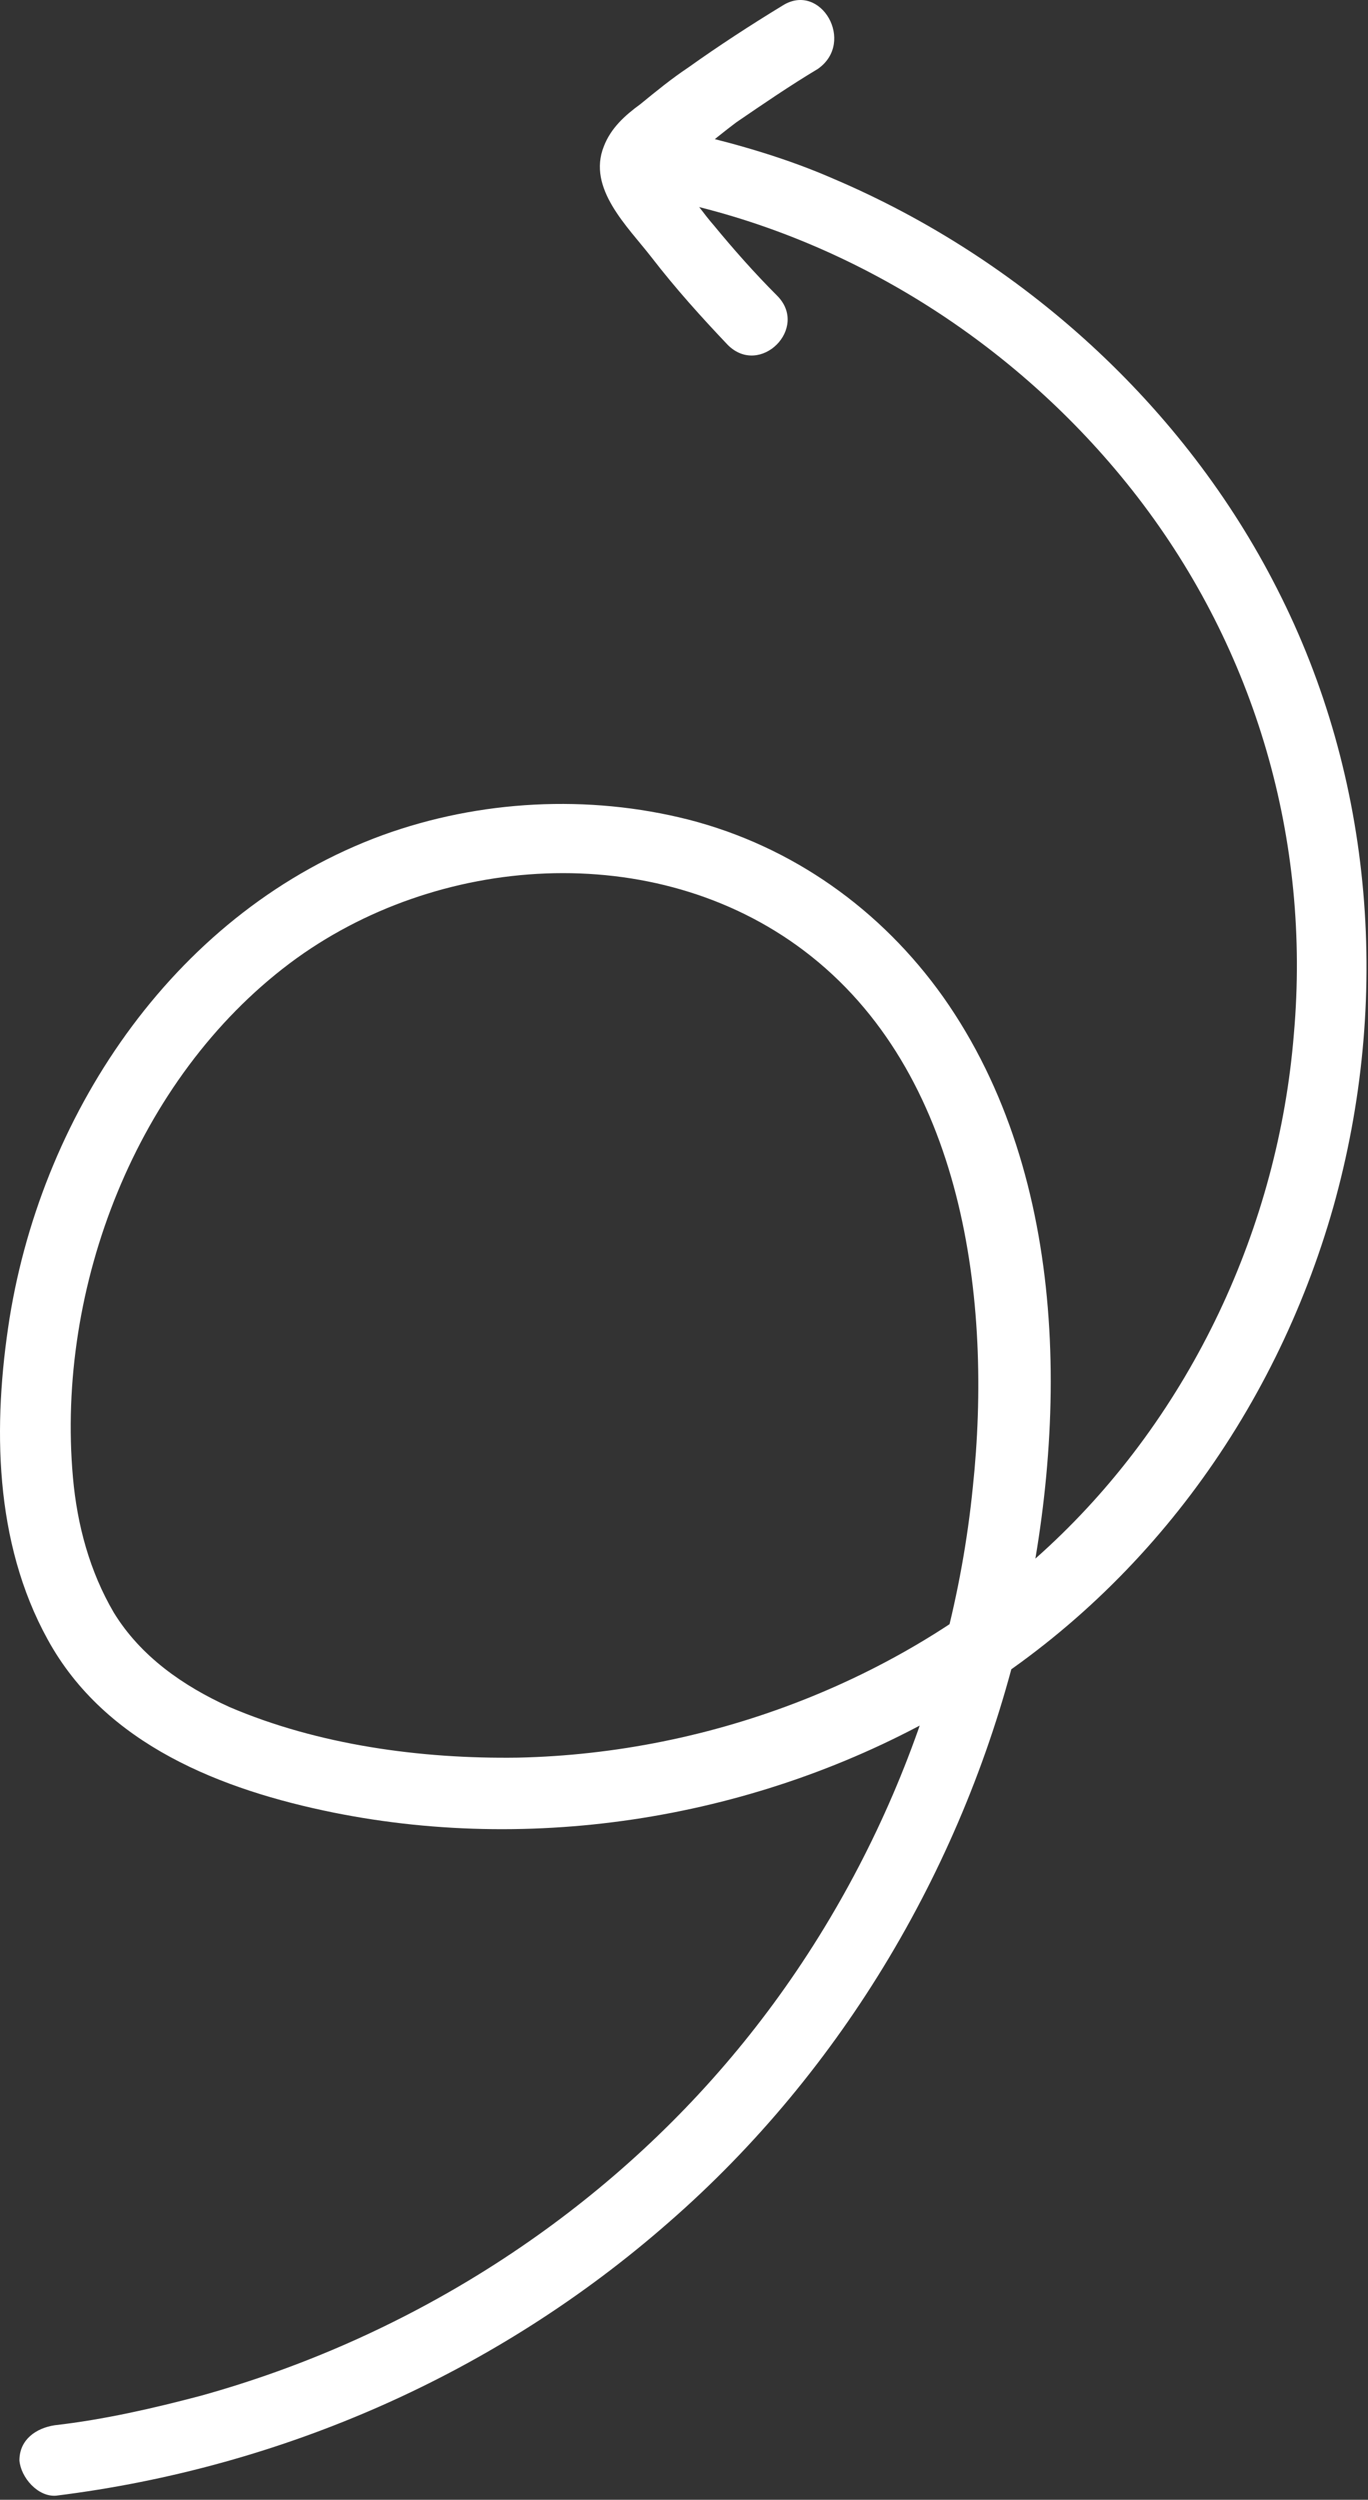 <svg width="318" height="581" viewBox="0 0 318 581" fill="none" xmlns="http://www.w3.org/2000/svg">
<rect x="0" y="0" width="318" height="581" fill="#333333" stroke="none"/>
<path d="M13.027 580.046C65.732 573.499 115.49 551.566 155.428 516.539C196.021 481.184 224.501 432.735 236.94 380.685C248.398 332.563 249.053 273.966 219.263 231.736C204.859 211.44 184.236 196.709 160.011 190.489C136.769 184.597 111.562 185.906 88.974 194.09C41.507 211.44 10.081 257.598 2.224 306.374C-1.704 331.254 -1.377 358.424 11.063 381.012C24.484 405.564 51.655 416.039 77.516 421.277C126.293 431.098 178.67 421.932 221.554 396.725C265.093 371.191 296.192 328.962 309.941 280.513C323.363 232.718 319.435 180.996 296.847 136.802C275.241 94.246 237.595 60.2 193.729 41.541C183.253 36.958 172.123 33.684 160.993 31.065C150.845 28.774 146.262 44.487 156.737 46.778C199.294 55.944 237.922 81.151 264.439 115.524C291.937 151.206 304.704 195.399 300.775 240.248C297.174 285.096 276.878 328.635 243.815 359.406C210.752 390.178 165.576 407.528 120.401 408.51C97.813 408.838 73.916 405.564 53.292 396.725C42.489 391.815 32.668 384.94 26.448 374.792C20.883 365.299 17.937 354.496 16.955 343.366C13.027 299.172 31.686 250.723 67.368 223.88C101.414 198.346 152.154 194.745 186.854 220.933C224.173 249.086 230.721 302.446 226.138 345.657C221.227 394.761 200.604 442.556 168.522 479.875C136.769 516.866 93.885 543.71 46.745 556.804C35.615 559.75 24.157 562.369 12.699 563.678C8.444 564.333 4.515 566.952 4.515 571.862C4.843 575.791 8.771 580.374 13.027 580.046Z" fill="white"/>
<path d="M181.944 1.275C174.415 5.858 166.885 10.769 160.011 15.679C156.083 18.298 152.482 21.244 148.881 24.191C145.28 26.809 142.006 29.756 140.369 34.011C136.441 43.832 145.935 52.671 151.5 59.873C157.065 67.075 162.957 73.622 169.177 80.169C176.706 87.698 188.164 76.241 180.635 68.711C175.397 63.474 170.486 57.909 165.903 52.343C163.612 49.725 161.648 46.778 159.356 44.16C158.374 42.85 157.065 41.213 156.083 39.904C155.755 39.576 155.428 38.922 155.101 38.594C155.101 38.922 155.101 39.249 155.428 39.577C155.428 40.231 155.101 40.559 155.101 41.213C155.428 40.559 155.755 40.231 155.428 40.559C160.338 37.285 165.903 32.374 171.141 28.446C177.361 24.191 183.581 19.935 190.128 16.007C198.967 9.787 190.783 -4.29 181.944 1.275Z" fill="white"/>
</svg>
